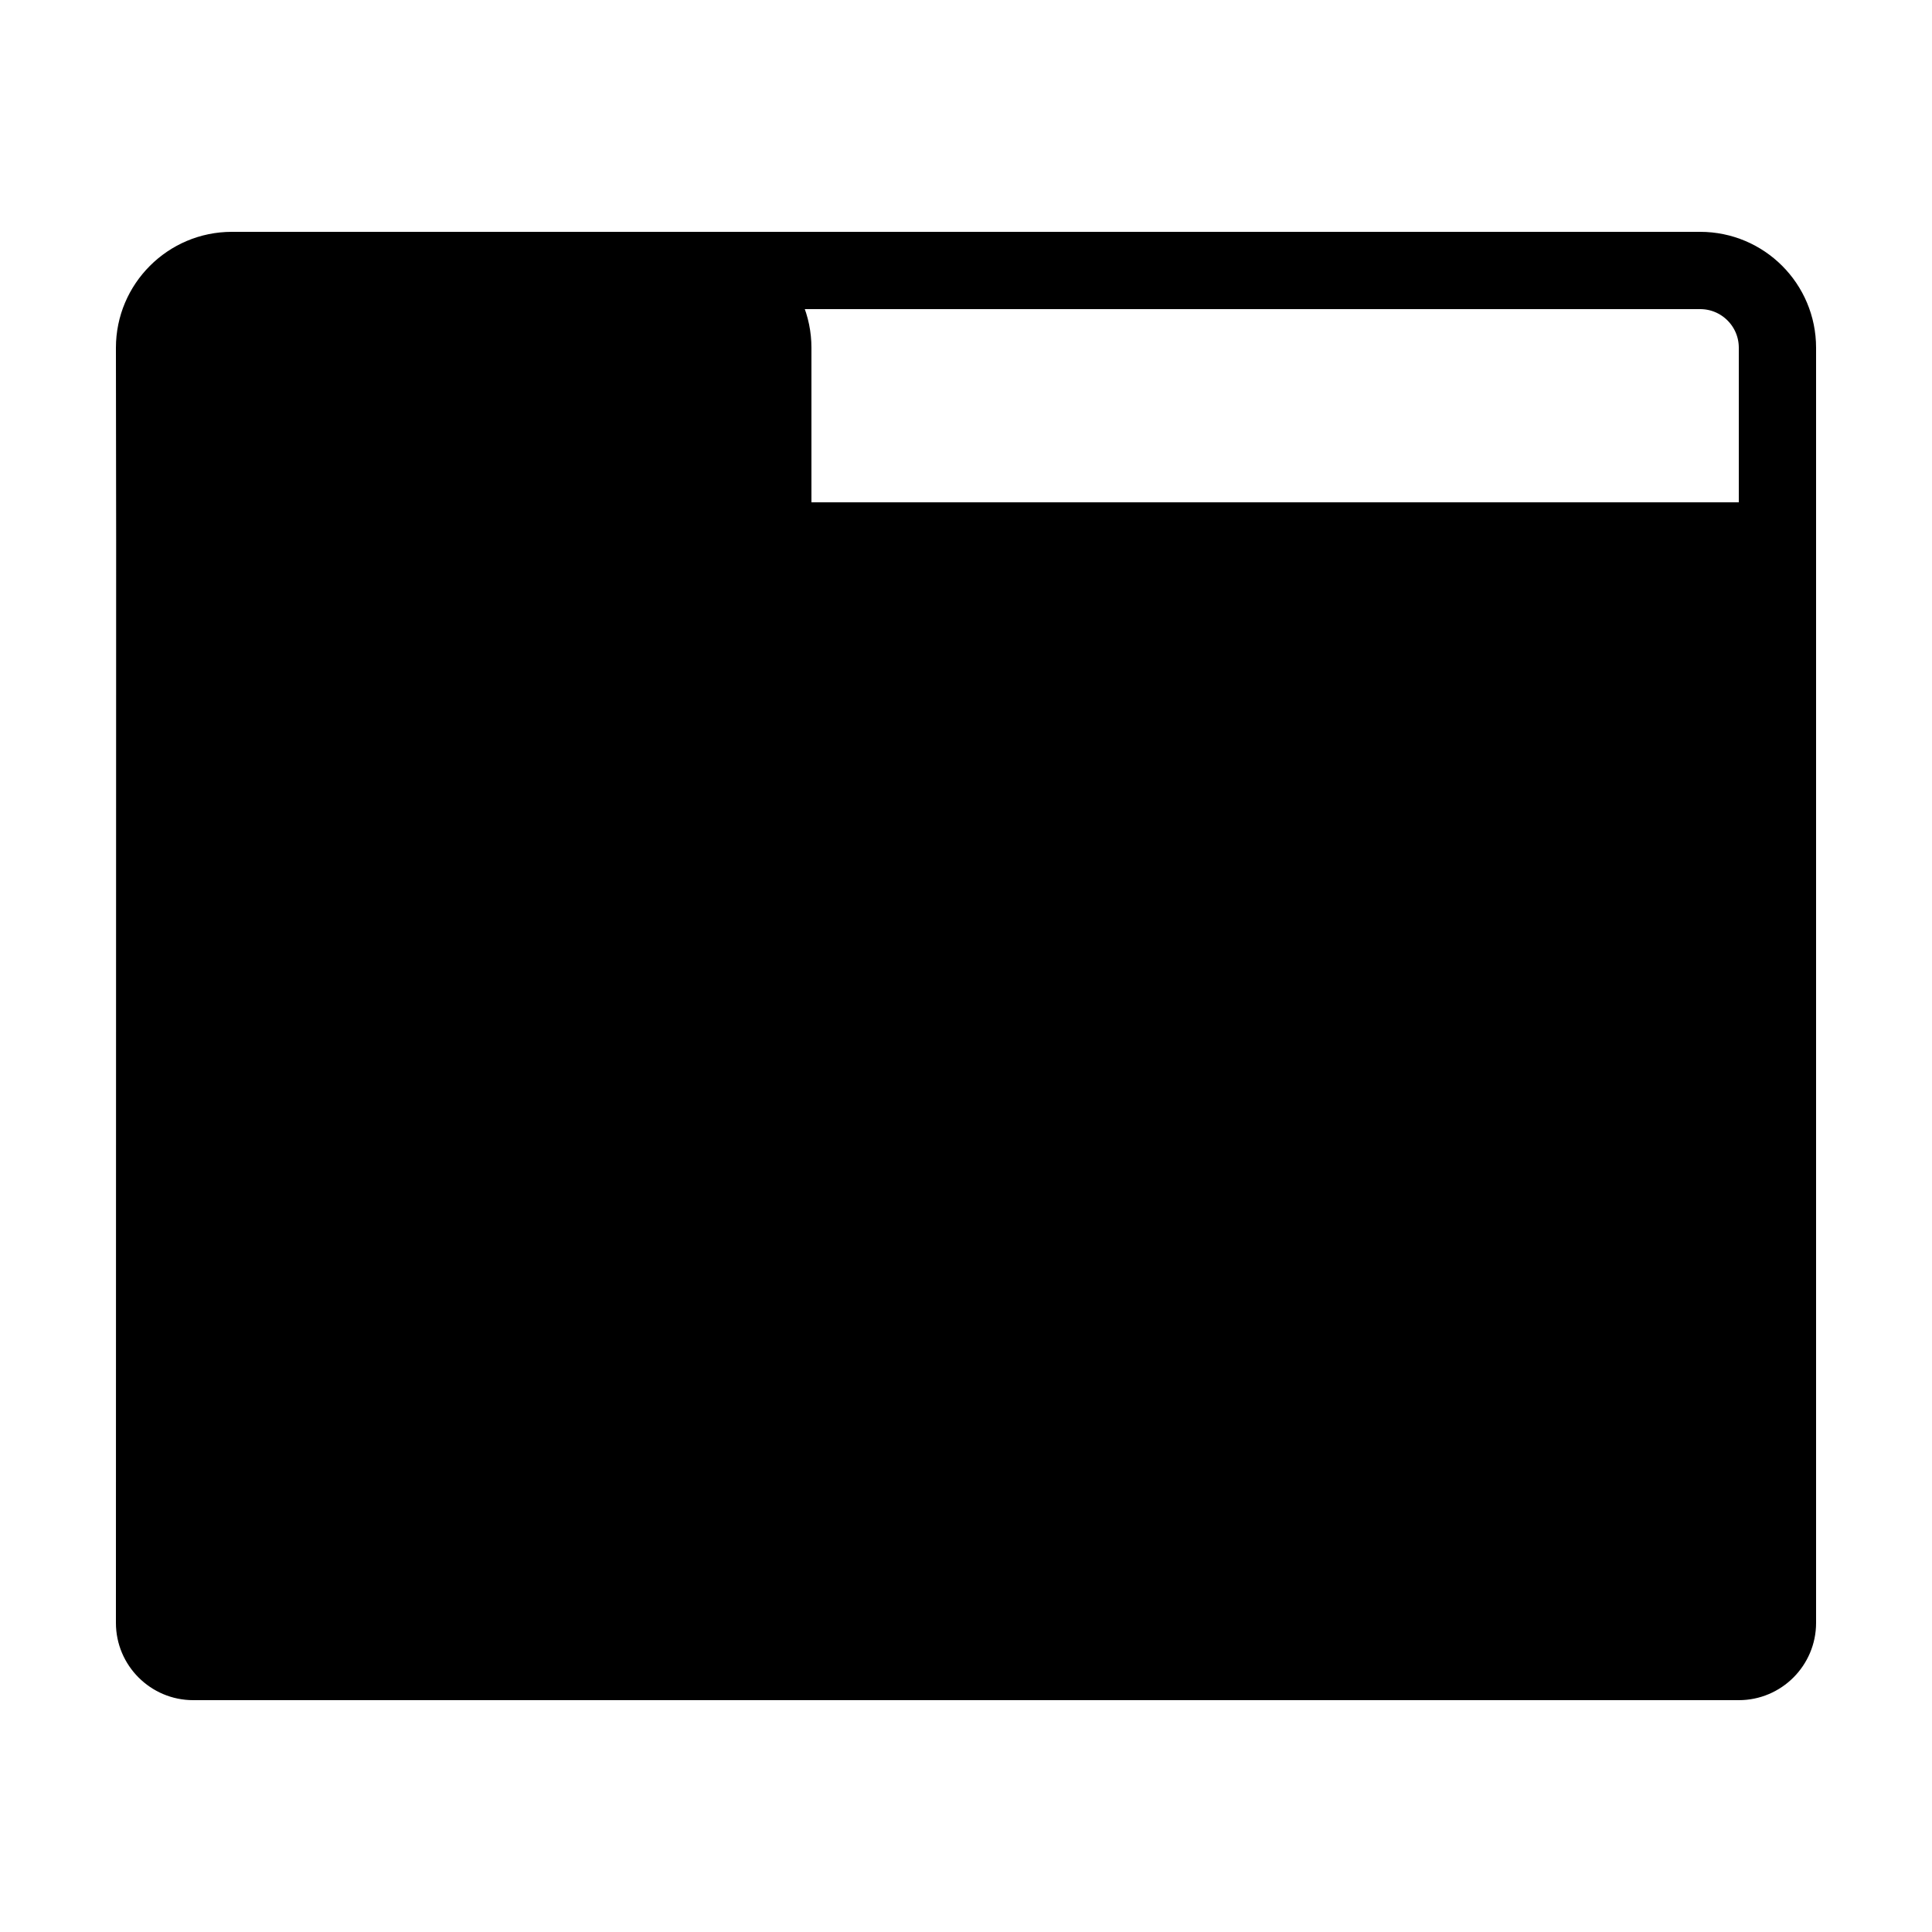 <?xml version="1.0" encoding="iso-8859-1"?><!-- Generator: Adobe Illustrator 21.1.0, SVG Export Plug-In . SVG Version: 6.00 Build 0)  --><svg xmlns="http://www.w3.org/2000/svg" xmlns:xlink="http://www.w3.org/1999/xlink" viewBox="0 0 50 50" width="50px" height="50px"><g style="display:none;"></g><path d="M45,44H5c-1.103,0-2-0.897-2-2l0.006-28.003L3,9.001C3,7.346,4.346,6,6,6h12c1.654,0,3,1.346,3,3v4h24c1.103,0,2,0.897,2,2v27C47,43.103,46.103,44,45,44z"/><path style="fill:none;stroke:#000000;stroke-width:2;stroke-miterlimit:10;" d="M17,7h27c1.105,0,2,0.895,2,2v7"/></svg>